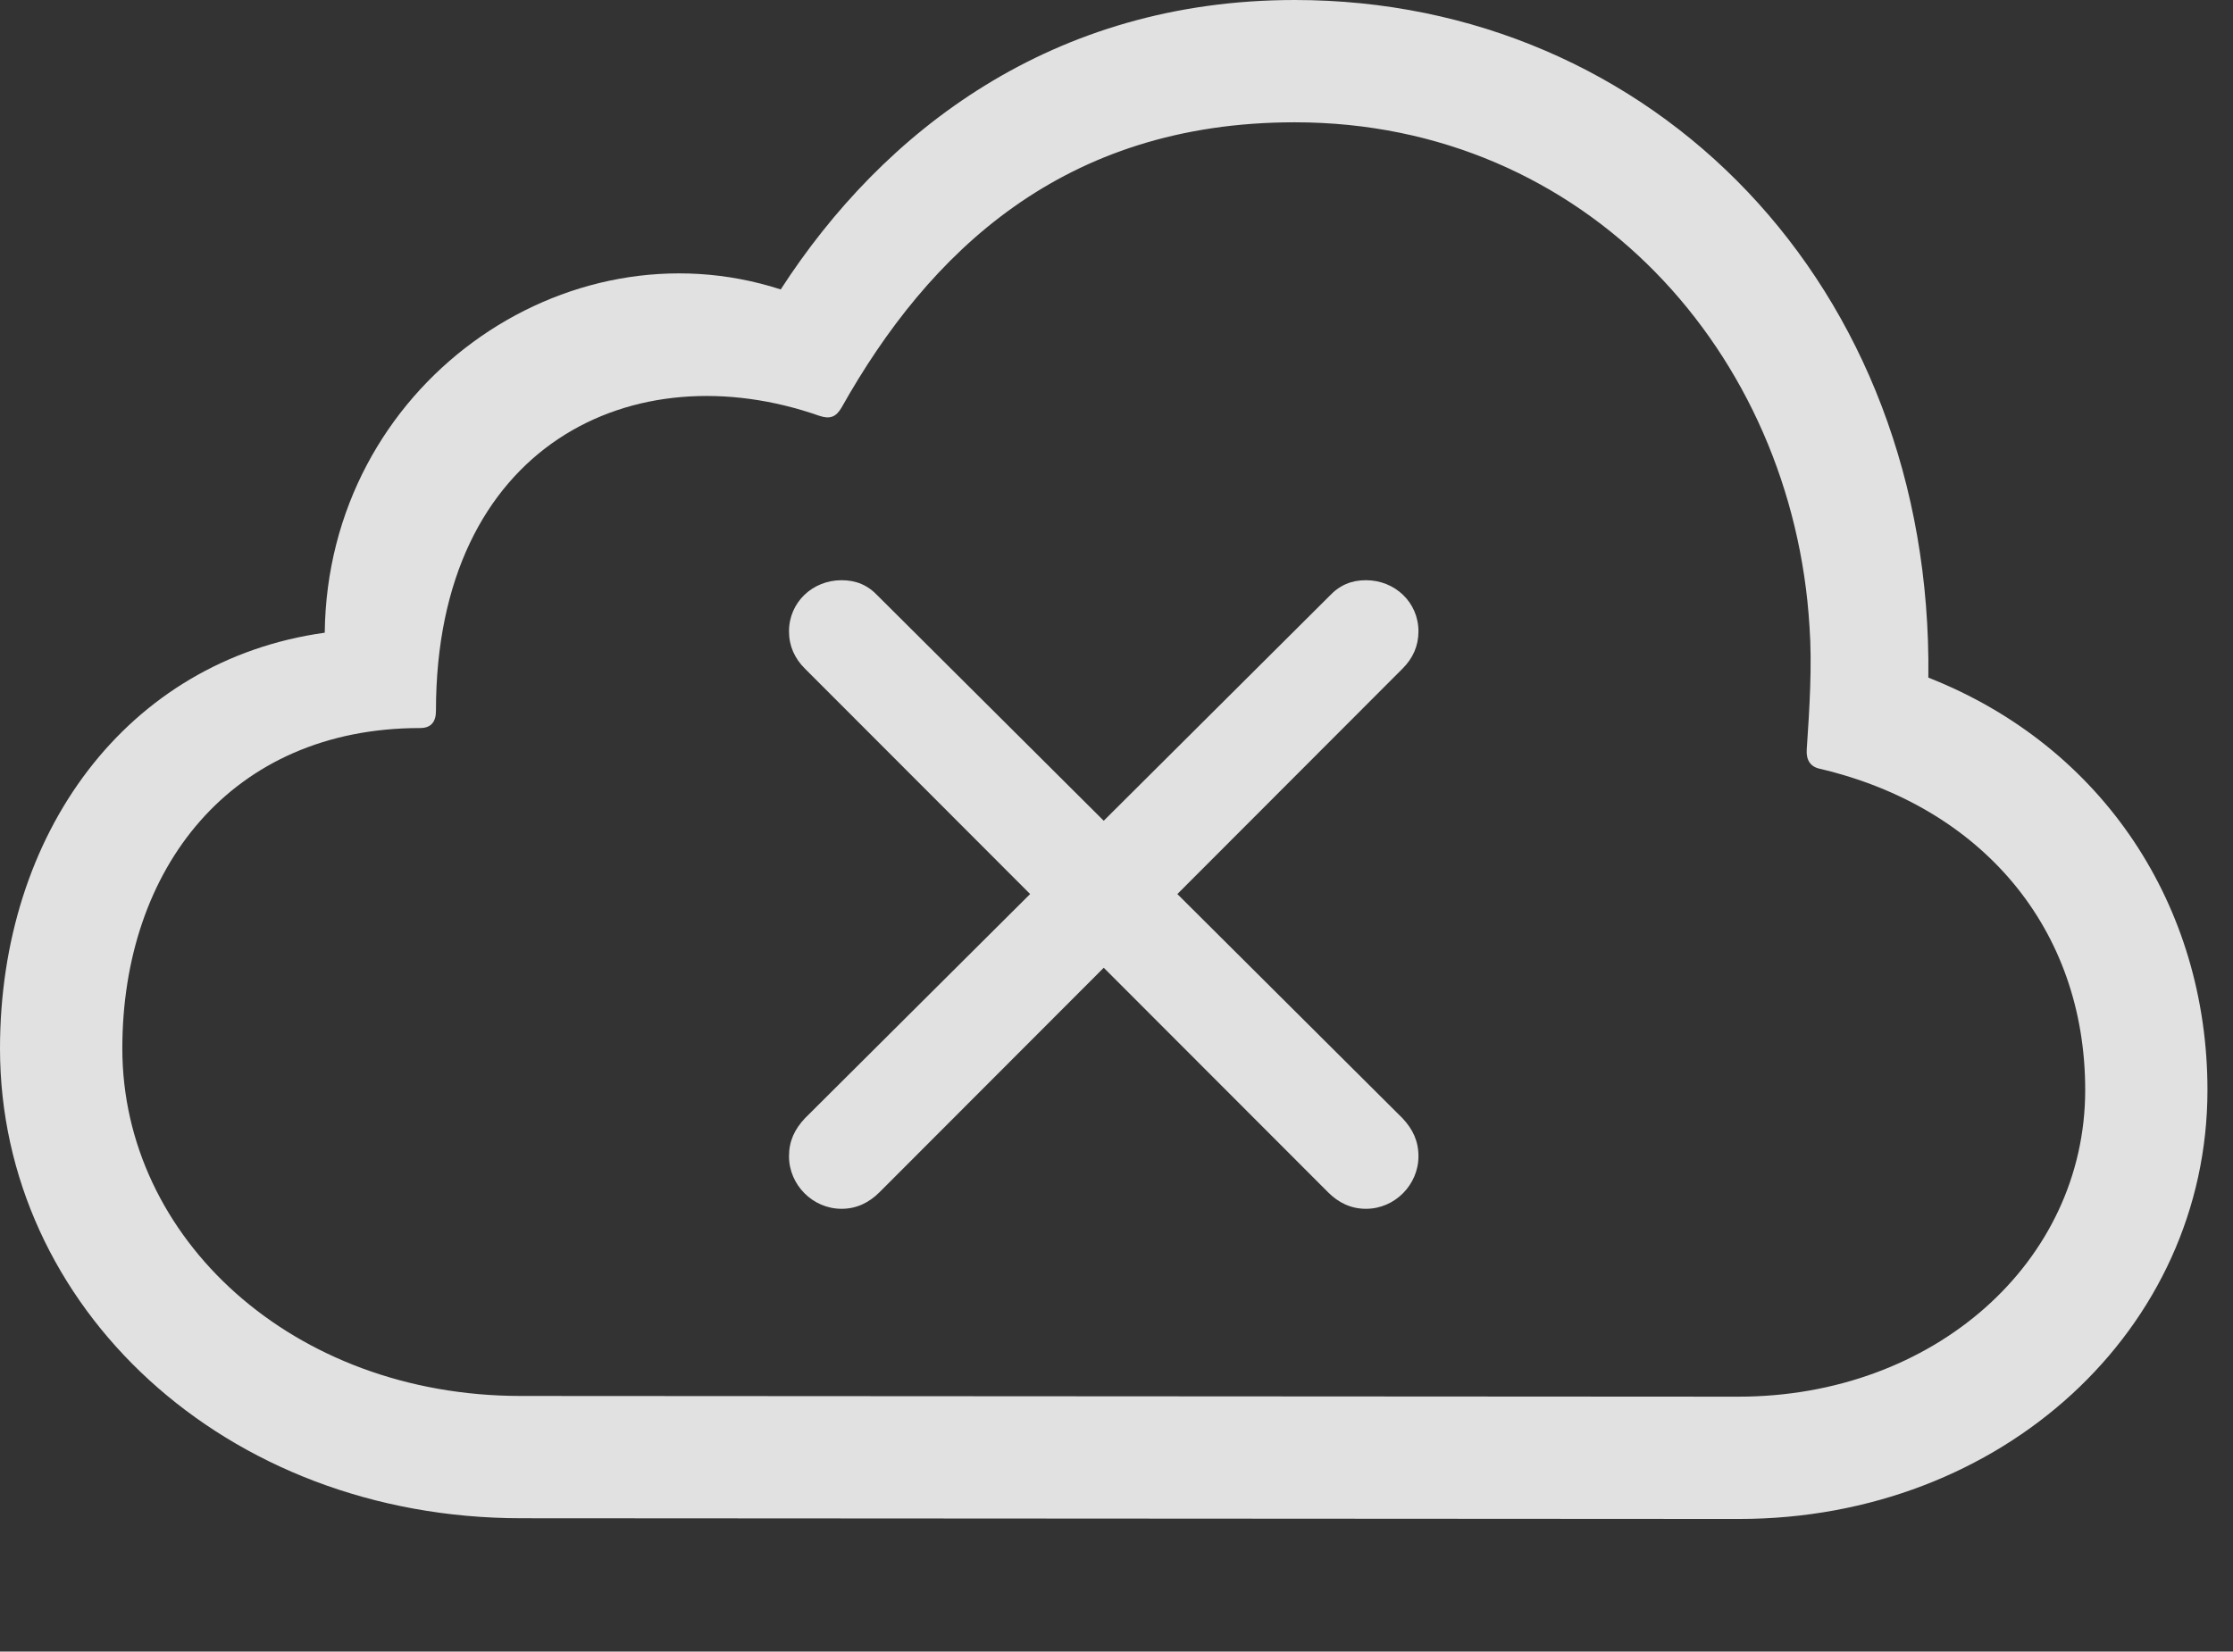 <?xml version="1.0" encoding="UTF-8"?>
<!--Generator: Apple Native CoreSVG 341-->
<!DOCTYPE svg
PUBLIC "-//W3C//DTD SVG 1.1//EN"
       "http://www.w3.org/Graphics/SVG/1.1/DTD/svg11.dtd">
<svg version="1.1" xmlns="http://www.w3.org/2000/svg" xmlns:xlink="http://www.w3.org/1999/xlink" viewBox="0 0 31.562 23.35">
 <rect x="0" y="0" width="31.562" height="23.35" fill="#333333" stroke="none"/>
 <g>
  <rect height="23.35" opacity="0" width="31.562" x="0" y="0"/>
  <path d="M24.58 21.475C28.301 21.475 31.201 18.789 31.201 15.41C31.201 12.822 29.736 10.557 27.256 9.58C27.324 4.033 23.359 0 18.301 0C14.873 0 12.48 1.855 11.035 4.092C7.988 3.105 4.629 5.449 4.59 8.945C1.787 9.336 0 11.787 0 14.824C0 18.467 3.164 21.465 7.373 21.465ZM24.57 19.746L7.363 19.736C4.131 19.736 1.729 17.5 1.729 14.824C1.729 12.285 3.262 10.293 5.938 10.293C6.094 10.293 6.162 10.205 6.162 10.049C6.162 6.279 8.965 4.961 11.582 5.879C11.729 5.928 11.816 5.898 11.895 5.762C13.125 3.574 15.02 1.729 18.301 1.729C22.422 1.729 25.342 5 25.576 8.857C25.615 9.395 25.576 10.029 25.537 10.596C25.527 10.742 25.586 10.84 25.723 10.869C28.008 11.406 29.473 13.125 29.473 15.41C29.473 17.842 27.334 19.746 24.57 19.746Z" fill="white" fill-opacity="0.85"/>
  <path d="M12.432 16.855L19.824 9.453C19.971 9.307 20.049 9.131 20.049 8.926C20.049 8.516 19.717 8.203 19.307 8.203C19.102 8.203 18.936 8.271 18.789 8.428L11.377 15.81C11.23 15.967 11.152 16.133 11.152 16.348C11.152 16.748 11.484 17.09 11.895 17.09C12.109 17.09 12.285 17.002 12.432 16.855ZM18.77 16.855C18.916 17.002 19.092 17.09 19.307 17.09C19.717 17.09 20.049 16.748 20.049 16.348C20.049 16.133 19.971 15.967 19.824 15.81L12.412 8.428C12.266 8.271 12.1 8.203 11.895 8.203C11.484 8.203 11.152 8.516 11.152 8.926C11.152 9.131 11.23 9.307 11.377 9.453Z" fill="white" fill-opacity="0.85"/>
 </g>
</svg>
